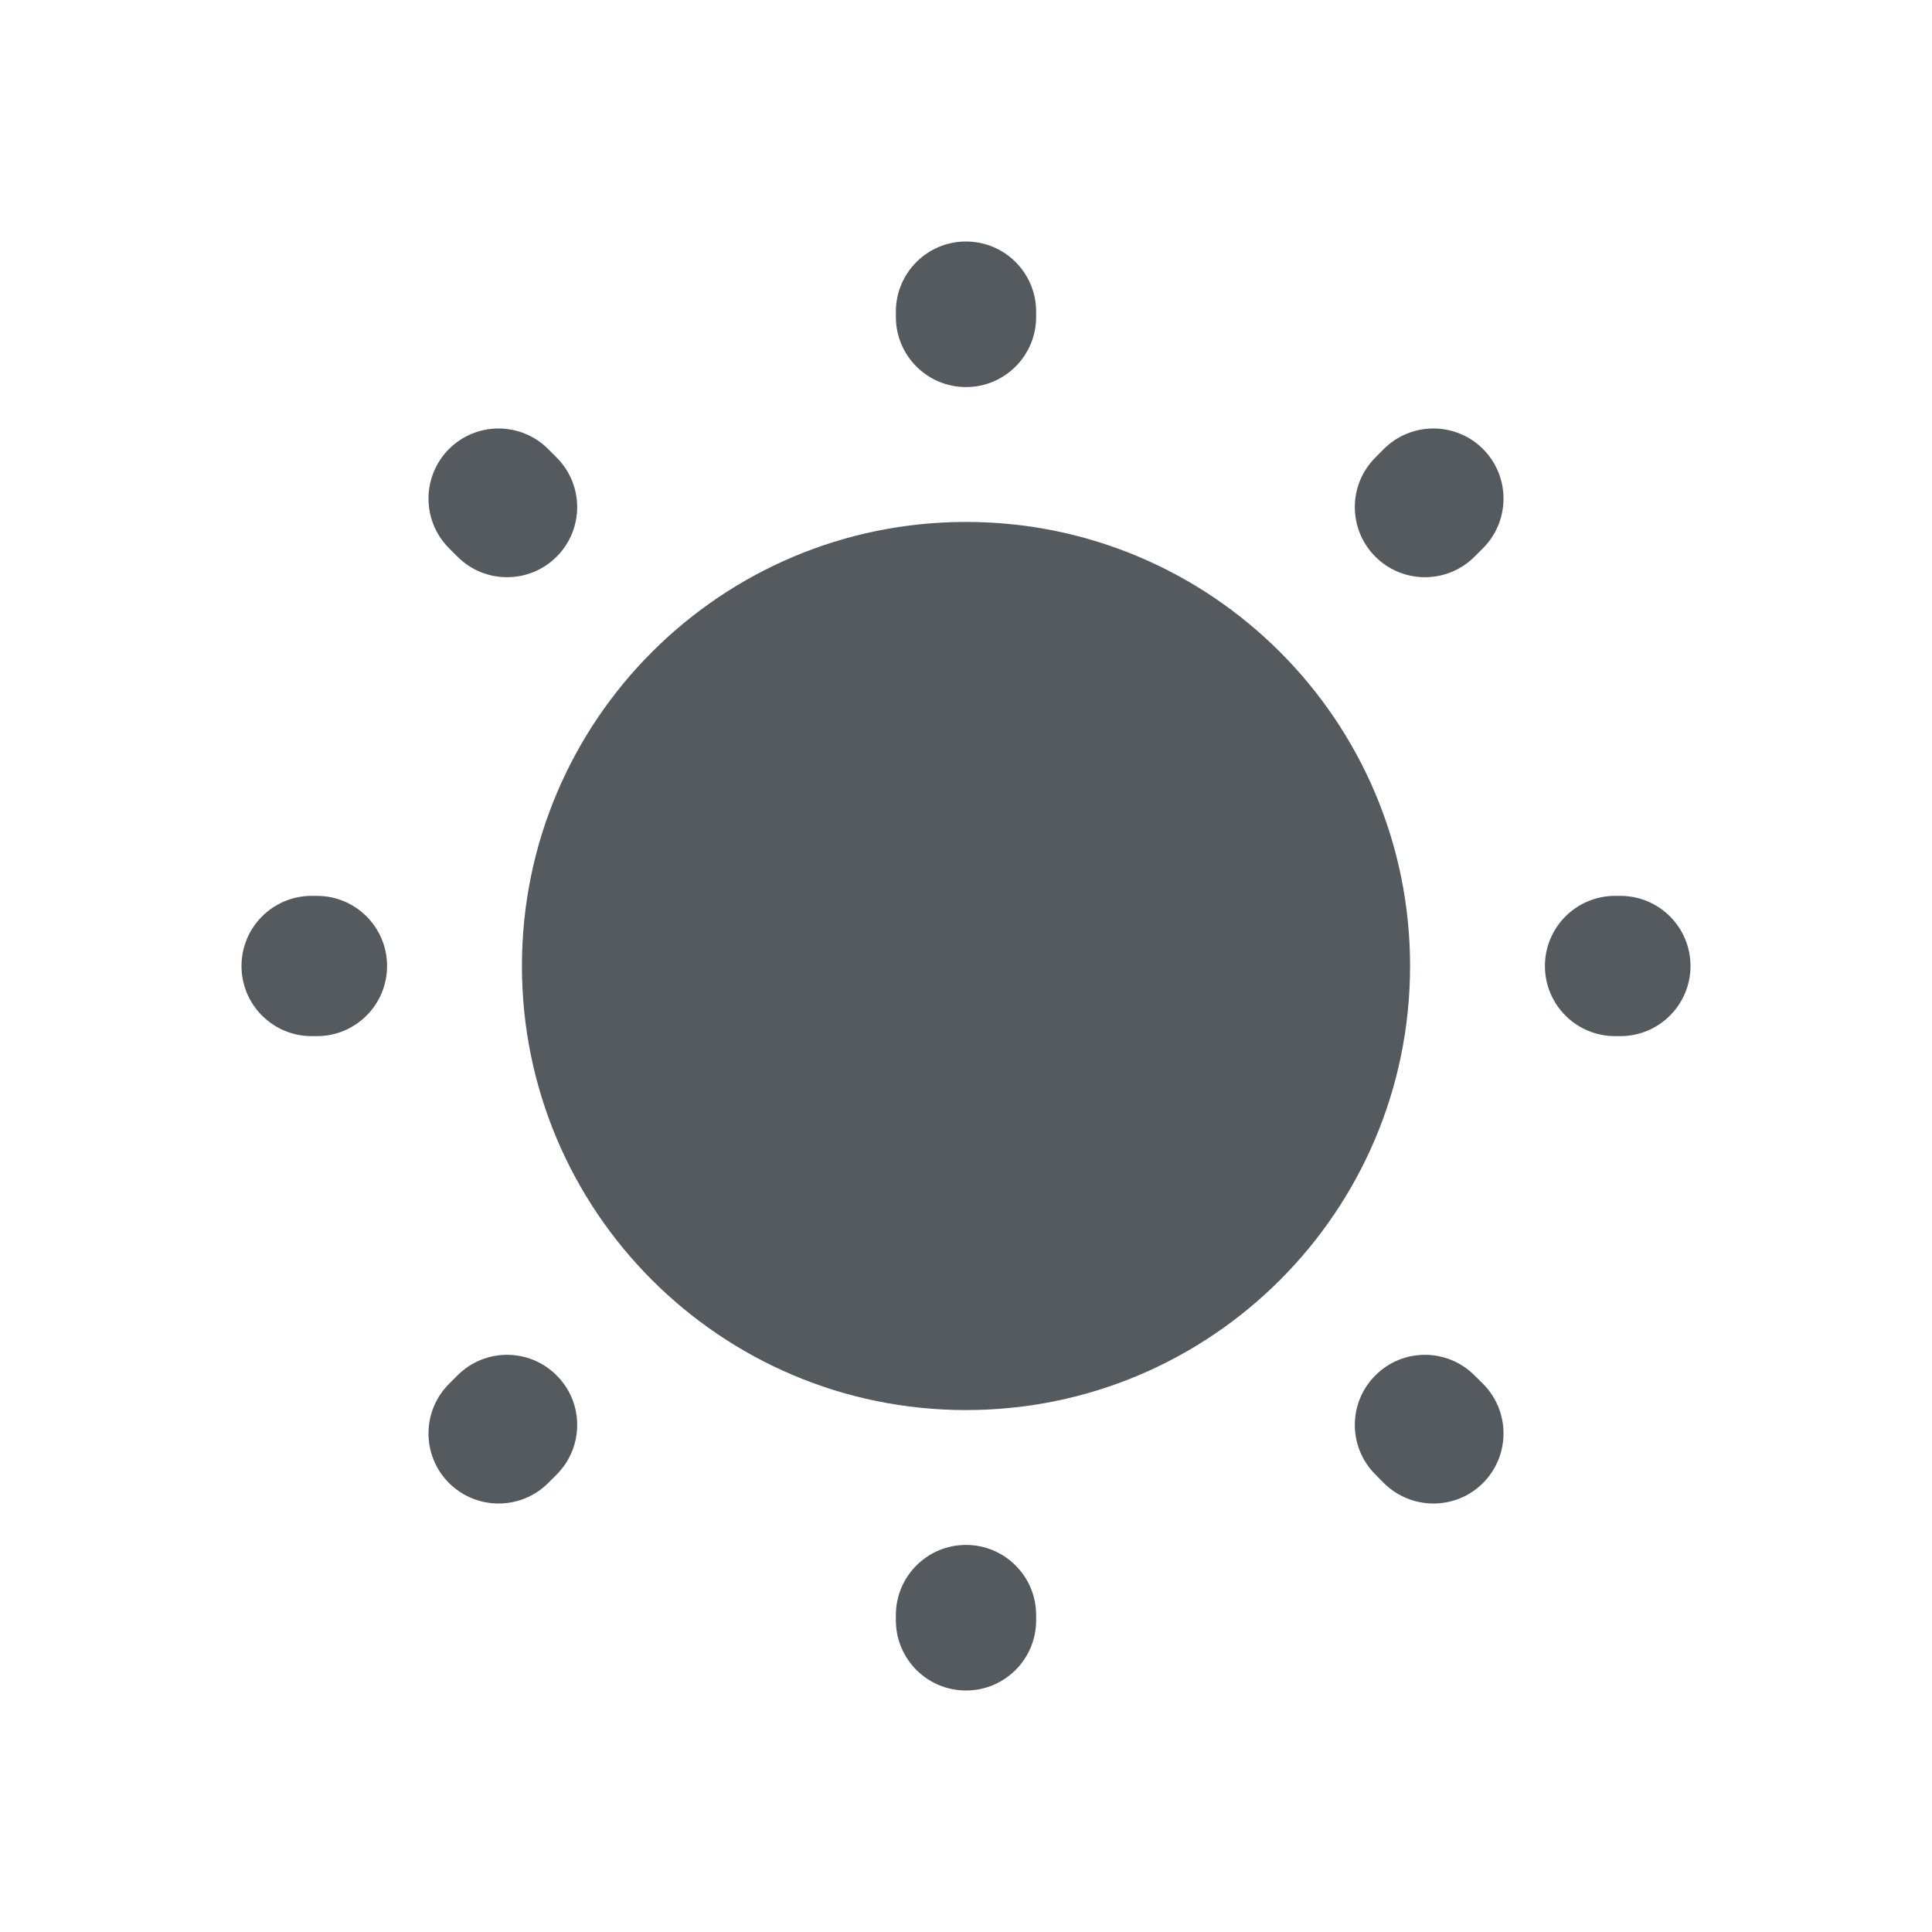 <svg width="20" height="20" viewBox="0 0 20 20" fill="none" xmlns="http://www.w3.org/2000/svg">
<path d="M10 5.403C7.461 5.403 5.403 7.461 5.403 10C5.403 12.539 7.461 14.597 10 14.597C12.539 14.597 14.597 12.539 14.597 10C14.597 7.461 12.539 5.403 10 5.403Z" fill="#555A5F"/>
<path fill-rule="evenodd" clip-rule="evenodd" d="M10 2.5C10.401 2.5 10.726 2.825 10.726 3.226V3.281C10.726 3.682 10.401 4.007 10 4.007C9.599 4.007 9.274 3.682 9.274 3.281V3.226C9.274 2.825 9.599 2.5 10 2.5ZM4.648 4.648C4.931 4.365 5.391 4.365 5.674 4.648L5.762 4.736C6.046 5.02 6.046 5.479 5.762 5.763C5.479 6.046 5.019 6.046 4.736 5.763L4.648 5.675C4.365 5.391 4.365 4.932 4.648 4.648ZM15.352 4.648C15.635 4.932 15.635 5.391 15.352 5.675L15.264 5.763C14.98 6.046 14.521 6.046 14.238 5.763C13.954 5.479 13.954 5.02 14.238 4.736L14.325 4.648C14.609 4.365 15.069 4.365 15.352 4.648ZM2.5 10C2.5 9.599 2.825 9.274 3.226 9.274H3.281C3.682 9.274 4.007 9.599 4.007 10C4.007 10.401 3.682 10.726 3.281 10.726H3.226C2.825 10.726 2.5 10.401 2.5 10ZM15.993 10C15.993 9.599 16.318 9.274 16.719 9.274H16.774C17.175 9.274 17.5 9.599 17.5 10C17.5 10.401 17.175 10.726 16.774 10.726H16.719C16.318 10.726 15.993 10.401 15.993 10ZM14.238 14.238C14.521 13.954 14.98 13.954 15.264 14.238L15.352 14.325C15.635 14.609 15.635 15.068 15.352 15.352C15.069 15.635 14.609 15.635 14.325 15.352L14.238 15.264C13.954 14.981 13.954 14.521 14.238 14.238ZM5.762 14.238C6.046 14.521 6.046 14.98 5.763 15.264L5.675 15.352C5.391 15.635 4.932 15.635 4.648 15.352C4.365 15.069 4.365 14.609 4.648 14.326L4.736 14.238C5.019 13.954 5.479 13.954 5.762 14.238ZM10 15.993C10.401 15.993 10.726 16.318 10.726 16.719V16.774C10.726 17.175 10.401 17.5 10 17.5C9.599 17.5 9.274 17.175 9.274 16.774V16.719C9.274 16.318 9.599 15.993 10 15.993Z" fill="#555A5F"/>
</svg>
